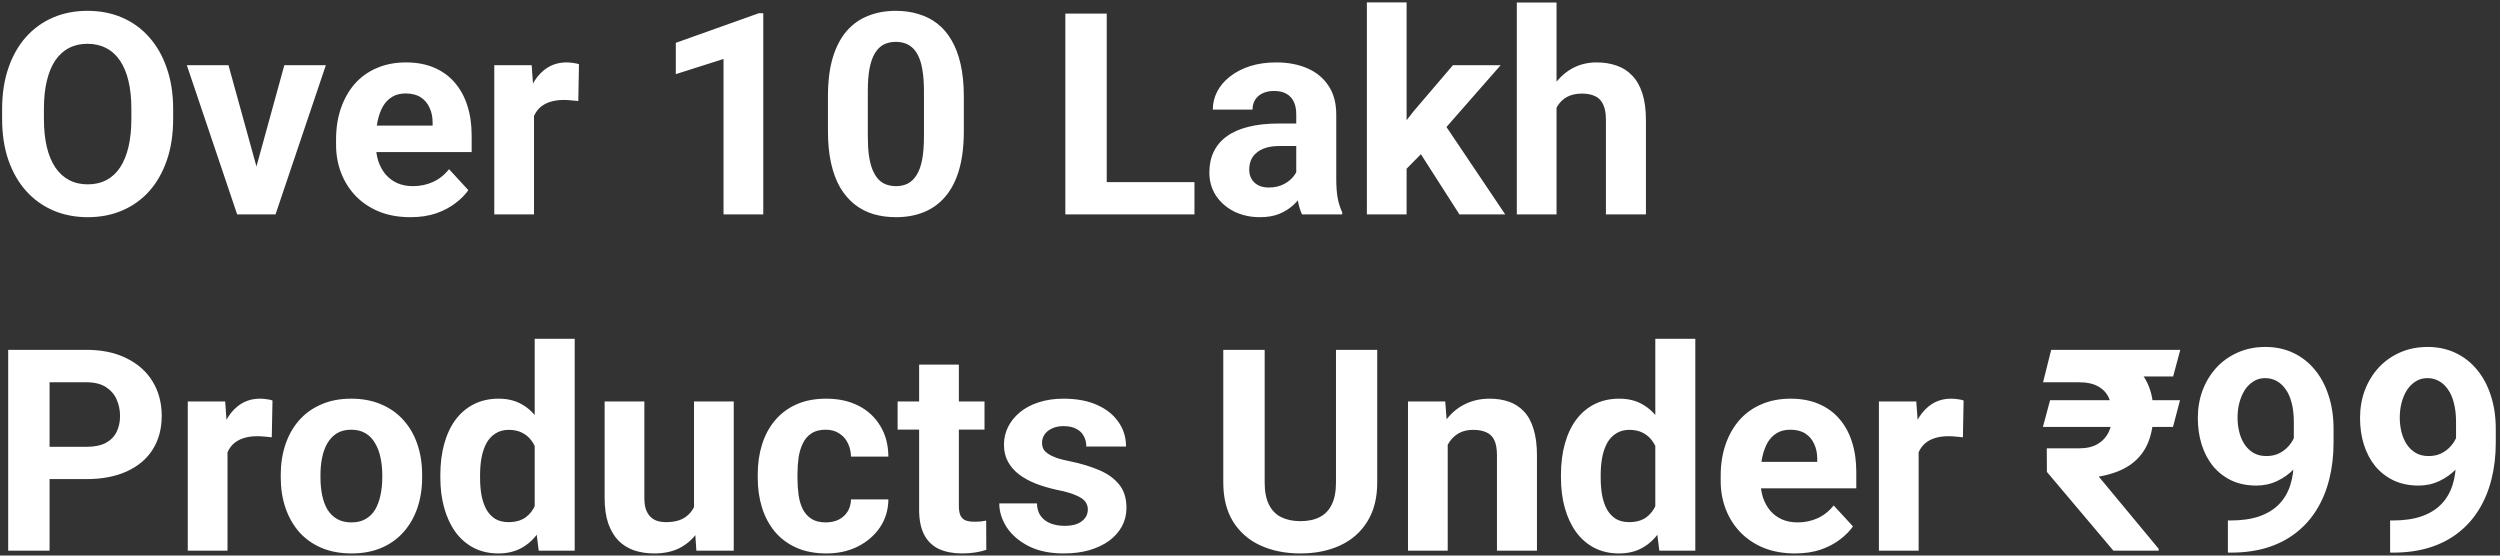 <svg width="513" height="114" viewBox="0 0 513 114" fill="none" xmlns="http://www.w3.org/2000/svg">
<rect x="0" y="0" width="513" height="114" fill="#333333" stroke="none"/>
<path d="M35.532 22.432V24.385C35.532 27.517 35.108 30.329 34.259 32.819C33.41 35.31 32.211 37.433 30.664 39.188C29.117 40.924 27.267 42.255 25.116 43.179C22.984 44.104 20.616 44.566 18.012 44.566C15.426 44.566 13.058 44.104 10.907 43.179C8.775 42.255 6.926 40.924 5.359 39.188C3.793 37.433 2.576 35.31 1.708 32.819C0.859 30.329 0.434 27.517 0.434 24.385V22.432C0.434 19.28 0.859 16.469 1.708 13.997C2.557 11.506 3.755 9.383 5.303 7.628C6.869 5.873 8.718 4.533 10.851 3.609C13.002 2.684 15.37 2.222 17.955 2.222C20.559 2.222 22.927 2.684 25.06 3.609C27.211 4.533 29.06 5.873 30.607 7.628C32.173 9.383 33.381 11.506 34.23 13.997C35.098 16.469 35.532 19.28 35.532 22.432ZM26.956 24.385V22.375C26.956 20.186 26.758 18.261 26.362 16.601C25.965 14.94 25.38 13.544 24.607 12.412C23.833 11.28 22.89 10.43 21.776 9.864C20.663 9.279 19.389 8.987 17.955 8.987C16.521 8.987 15.247 9.279 14.134 9.864C13.039 10.43 12.105 11.28 11.332 12.412C10.577 13.544 10.001 14.94 9.605 16.601C9.209 18.261 9.011 20.186 9.011 22.375V24.385C9.011 26.555 9.209 28.479 9.605 30.159C10.001 31.819 10.586 33.225 11.36 34.376C12.134 35.508 13.077 36.367 14.19 36.952C15.304 37.537 16.578 37.83 18.012 37.83C19.446 37.83 20.72 37.537 21.833 36.952C22.946 36.367 23.88 35.508 24.635 34.376C25.39 33.225 25.965 31.819 26.362 30.159C26.758 28.479 26.956 26.555 26.956 24.385ZM51.553 38.056L58.346 13.374H66.866L56.535 44H51.383L51.553 38.056ZM46.883 13.374L53.704 38.084L53.846 44H48.666L38.335 13.374H46.883ZM84.217 44.566C81.839 44.566 79.707 44.189 77.82 43.434C75.933 42.66 74.329 41.594 73.008 40.235C71.706 38.877 70.706 37.301 70.008 35.508C69.31 33.697 68.961 31.772 68.961 29.734V28.602C68.961 26.281 69.291 24.158 69.951 22.233C70.612 20.309 71.555 18.639 72.782 17.224C74.027 15.808 75.537 14.723 77.311 13.968C79.084 13.195 81.085 12.808 83.311 12.808C85.481 12.808 87.406 13.166 89.085 13.883C90.765 14.601 92.171 15.62 93.303 16.94C94.454 18.261 95.322 19.846 95.907 21.696C96.492 23.526 96.784 25.564 96.784 27.81V31.206H72.442V25.772H88.774V25.149C88.774 24.017 88.567 23.007 88.151 22.12C87.755 21.215 87.151 20.497 86.34 19.969C85.528 19.441 84.491 19.177 83.226 19.177C82.151 19.177 81.226 19.412 80.452 19.884C79.679 20.356 79.047 21.016 78.556 21.866C78.084 22.715 77.726 23.715 77.48 24.866C77.254 25.998 77.141 27.244 77.141 28.602V29.734C77.141 30.961 77.311 32.093 77.65 33.131C78.009 34.169 78.509 35.065 79.15 35.82C79.811 36.575 80.603 37.16 81.528 37.575C82.472 37.99 83.538 38.197 84.726 38.197C86.198 38.197 87.566 37.914 88.831 37.348C90.114 36.763 91.218 35.886 92.142 34.716L96.105 39.018C95.463 39.943 94.586 40.83 93.473 41.679C92.378 42.528 91.057 43.226 89.51 43.774C87.963 44.302 86.198 44.566 84.217 44.566ZM109.578 20.054V44H101.426V13.374H109.097L109.578 20.054ZM118.806 13.176L118.664 20.733C118.268 20.677 117.787 20.63 117.221 20.592C116.673 20.535 116.173 20.507 115.72 20.507C114.569 20.507 113.569 20.658 112.72 20.96C111.89 21.243 111.192 21.667 110.625 22.233C110.078 22.8 109.663 23.488 109.38 24.3C109.116 25.111 108.965 26.036 108.927 27.074L107.286 26.564C107.286 24.583 107.484 22.762 107.88 21.101C108.276 19.422 108.852 17.959 109.607 16.714C110.38 15.469 111.324 14.506 112.437 13.827C113.55 13.148 114.824 12.808 116.258 12.808C116.711 12.808 117.173 12.846 117.645 12.921C118.117 12.978 118.504 13.063 118.806 13.176ZM156.621 2.703V44H148.469V12.1L138.676 15.214V8.789L155.744 2.703H156.621ZM197.777 19.771V26.904C197.777 29.998 197.446 32.669 196.786 34.914C196.125 37.141 195.172 38.971 193.927 40.405C192.7 41.821 191.238 42.868 189.54 43.547C187.841 44.226 185.954 44.566 183.879 44.566C182.218 44.566 180.671 44.358 179.237 43.943C177.803 43.509 176.51 42.84 175.359 41.934C174.227 41.028 173.246 39.886 172.415 38.509C171.604 37.112 170.981 35.452 170.547 33.527C170.113 31.602 169.896 29.395 169.896 26.904V19.771C169.896 16.676 170.226 14.025 170.887 11.817C171.566 9.591 172.519 7.77 173.746 6.354C174.991 4.939 176.463 3.901 178.161 3.241C179.859 2.562 181.746 2.222 183.822 2.222C185.483 2.222 187.021 2.439 188.436 2.873C189.87 3.288 191.163 3.939 192.314 4.826C193.465 5.713 194.446 6.854 195.257 8.251C196.069 9.628 196.691 11.28 197.125 13.204C197.56 15.11 197.777 17.299 197.777 19.771ZM189.596 27.979V18.667C189.596 17.176 189.511 15.874 189.342 14.761C189.191 13.648 188.955 12.704 188.634 11.931C188.313 11.138 187.917 10.496 187.445 10.006C186.973 9.515 186.436 9.157 185.832 8.93C185.228 8.704 184.558 8.59 183.822 8.59C182.898 8.59 182.077 8.77 181.36 9.128C180.661 9.487 180.067 10.062 179.576 10.855C179.086 11.629 178.708 12.666 178.444 13.968C178.199 15.252 178.076 16.818 178.076 18.667V27.979C178.076 29.47 178.152 30.782 178.303 31.914C178.473 33.046 178.718 34.018 179.039 34.829C179.378 35.622 179.775 36.273 180.227 36.782C180.699 37.273 181.237 37.631 181.841 37.858C182.464 38.084 183.143 38.197 183.879 38.197C184.785 38.197 185.587 38.018 186.285 37.66C187.002 37.282 187.606 36.697 188.096 35.905C188.606 35.093 188.983 34.037 189.228 32.735C189.474 31.433 189.596 29.848 189.596 27.979ZM245.102 37.377V44H224.355V37.377H245.102ZM227.1 2.788V44H218.609V2.788H227.1ZM265.991 37.094V23.451C265.991 22.469 265.831 21.63 265.51 20.931C265.19 20.214 264.689 19.658 264.01 19.262C263.35 18.865 262.491 18.667 261.434 18.667C260.529 18.667 259.746 18.827 259.085 19.148C258.425 19.45 257.915 19.894 257.557 20.479C257.198 21.045 257.019 21.715 257.019 22.488H248.867C248.867 21.186 249.169 19.95 249.773 18.78C250.377 17.61 251.254 16.582 252.405 15.695C253.556 14.789 254.924 14.082 256.509 13.572C258.113 13.063 259.906 12.808 261.887 12.808C264.265 12.808 266.378 13.204 268.228 13.997C270.077 14.789 271.53 15.978 272.587 17.563C273.662 19.148 274.2 21.13 274.2 23.507V36.612C274.2 38.292 274.304 39.669 274.511 40.745C274.719 41.802 275.021 42.726 275.417 43.519V44H267.18C266.784 43.17 266.482 42.132 266.275 40.886C266.086 39.622 265.991 38.358 265.991 37.094ZM267.067 25.347L267.124 29.961H262.567C261.491 29.961 260.557 30.083 259.764 30.329C258.972 30.574 258.321 30.923 257.811 31.376C257.302 31.81 256.924 32.319 256.679 32.904C256.453 33.489 256.339 34.131 256.339 34.829C256.339 35.527 256.5 36.16 256.821 36.726C257.141 37.273 257.604 37.707 258.208 38.028C258.811 38.33 259.519 38.48 260.33 38.48C261.557 38.48 262.623 38.235 263.529 37.745C264.435 37.254 265.133 36.65 265.624 35.933C266.133 35.216 266.397 34.537 266.416 33.895L268.567 37.348C268.265 38.122 267.85 38.924 267.322 39.754C266.812 40.584 266.161 41.368 265.369 42.104C264.576 42.821 263.623 43.415 262.51 43.887C261.397 44.34 260.076 44.566 258.547 44.566C256.604 44.566 254.839 44.179 253.254 43.406C251.688 42.613 250.443 41.528 249.518 40.151C248.612 38.754 248.159 37.169 248.159 35.395C248.159 33.791 248.461 32.367 249.065 31.121C249.669 29.876 250.556 28.828 251.726 27.979C252.915 27.111 254.396 26.46 256.17 26.026C257.943 25.573 260 25.347 262.34 25.347H267.067ZM288.635 0.495V44H280.484V0.495H288.635ZM307.939 13.374L294.636 28.546L287.503 35.763L284.531 29.876L290.192 22.686L298.146 13.374H307.939ZM299.476 44L290.419 29.848L296.051 24.922L308.874 44H299.476ZM319.403 0.524V44H311.251V0.524H319.403ZM318.242 27.611H316.006C316.025 25.479 316.308 23.517 316.856 21.724C317.403 19.913 318.186 18.346 319.205 17.025C320.224 15.686 321.441 14.648 322.856 13.912C324.29 13.176 325.875 12.808 327.611 12.808C329.121 12.808 330.489 13.025 331.716 13.459C332.961 13.874 334.027 14.553 334.914 15.497C335.82 16.422 336.518 17.639 337.009 19.148C337.499 20.658 337.745 22.488 337.745 24.639V44H329.536V24.583C329.536 23.224 329.338 22.158 328.942 21.384C328.564 20.592 328.008 20.035 327.272 19.714C326.555 19.375 325.668 19.205 324.611 19.205C323.441 19.205 322.441 19.422 321.611 19.856C320.799 20.29 320.148 20.894 319.658 21.667C319.167 22.422 318.809 23.309 318.582 24.328C318.356 25.347 318.242 26.442 318.242 27.611ZM17.729 98.31H7.227V91.686H17.729C19.351 91.686 20.672 91.422 21.691 90.894C22.71 90.347 23.456 89.592 23.927 88.629C24.399 87.667 24.635 86.582 24.635 85.374C24.635 84.148 24.399 83.006 23.927 81.949C23.456 80.893 22.71 80.044 21.691 79.402C20.672 78.76 19.351 78.44 17.729 78.44H10.171V113H1.68V71.788H17.729C20.955 71.788 23.72 72.373 26.022 73.543C28.343 74.694 30.117 76.288 31.343 78.326C32.57 80.364 33.183 82.695 33.183 85.318C33.183 87.978 32.57 90.281 31.343 92.224C30.117 94.168 28.343 95.668 26.022 96.725C23.72 97.781 20.955 98.31 17.729 98.31ZM46.685 89.054V113H38.533V82.374H46.203L46.685 89.054ZM55.912 82.176L55.77 89.733C55.374 89.677 54.893 89.629 54.327 89.592C53.78 89.535 53.28 89.507 52.827 89.507C51.676 89.507 50.676 89.658 49.826 89.96C48.996 90.243 48.298 90.667 47.732 91.234C47.185 91.8 46.77 92.488 46.486 93.3C46.222 94.111 46.071 95.036 46.033 96.074L44.392 95.564C44.392 93.583 44.59 91.762 44.986 90.101C45.383 88.422 45.958 86.959 46.713 85.714C47.486 84.469 48.43 83.506 49.543 82.827C50.657 82.148 51.93 81.808 53.364 81.808C53.817 81.808 54.28 81.846 54.752 81.921C55.223 81.978 55.61 82.063 55.912 82.176ZM57.61 97.998V97.404C57.61 95.158 57.931 93.092 58.573 91.205C59.214 89.299 60.148 87.648 61.375 86.252C62.601 84.855 64.111 83.77 65.904 82.997C67.696 82.204 69.753 81.808 72.074 81.808C74.395 81.808 76.461 82.204 78.273 82.997C80.084 83.77 81.603 84.855 82.83 86.252C84.075 87.648 85.019 89.299 85.66 91.205C86.302 93.092 86.623 95.158 86.623 97.404V97.998C86.623 100.225 86.302 102.291 85.66 104.197C85.019 106.084 84.075 107.735 82.83 109.151C81.603 110.547 80.094 111.632 78.301 112.406C76.509 113.179 74.452 113.566 72.131 113.566C69.81 113.566 67.743 113.179 65.932 112.406C64.139 111.632 62.62 110.547 61.375 109.151C60.148 107.735 59.214 106.084 58.573 104.197C57.931 102.291 57.61 100.225 57.61 97.998ZM65.762 97.404V97.998C65.762 99.281 65.875 100.48 66.102 101.593C66.328 102.706 66.687 103.688 67.177 104.537C67.687 105.367 68.347 106.018 69.159 106.49C69.97 106.962 70.961 107.197 72.131 107.197C73.263 107.197 74.235 106.962 75.046 106.49C75.858 106.018 76.509 105.367 76.999 104.537C77.49 103.688 77.848 102.706 78.075 101.593C78.32 100.48 78.443 99.281 78.443 97.998V97.404C78.443 96.159 78.32 94.989 78.075 93.894C77.848 92.781 77.48 91.8 76.971 90.95C76.48 90.082 75.829 89.403 75.018 88.912C74.206 88.422 73.225 88.177 72.074 88.177C70.923 88.177 69.942 88.422 69.13 88.912C68.338 89.403 67.687 90.082 67.177 90.95C66.687 91.8 66.328 92.781 66.102 93.894C65.875 94.989 65.762 96.159 65.762 97.404ZM109.72 106.32V69.524H117.928V113H110.541L109.72 106.32ZM90.359 98.055V97.461C90.359 95.121 90.623 92.998 91.152 91.092C91.68 89.167 92.454 87.516 93.473 86.139C94.492 84.761 95.746 83.695 97.237 82.94C98.728 82.185 100.426 81.808 102.332 81.808C104.125 81.808 105.691 82.185 107.031 82.94C108.389 83.695 109.54 84.77 110.484 86.167C111.446 87.544 112.22 89.177 112.805 91.064C113.39 92.932 113.815 94.979 114.079 97.206V98.508C113.815 100.64 113.39 102.622 112.805 104.452C112.22 106.282 111.446 107.886 110.484 109.264C109.54 110.622 108.389 111.679 107.031 112.434C105.672 113.189 104.087 113.566 102.276 113.566C100.37 113.566 98.671 113.179 97.181 112.406C95.709 111.632 94.463 110.547 93.444 109.151C92.444 107.754 91.68 106.112 91.152 104.225C90.623 102.338 90.359 100.282 90.359 98.055ZM98.511 97.461V98.055C98.511 99.319 98.605 100.499 98.794 101.593C99.002 102.688 99.332 103.659 99.785 104.509C100.256 105.339 100.86 105.99 101.596 106.462C102.351 106.914 103.266 107.141 104.342 107.141C105.738 107.141 106.889 106.83 107.795 106.207C108.701 105.565 109.39 104.688 109.861 103.574C110.352 102.461 110.635 101.178 110.71 99.725V96.017C110.654 94.828 110.484 93.762 110.201 92.819C109.937 91.856 109.54 91.035 109.012 90.356C108.503 89.677 107.861 89.148 107.087 88.771C106.333 88.394 105.436 88.205 104.398 88.205C103.342 88.205 102.436 88.45 101.681 88.941C100.926 89.412 100.313 90.064 99.841 90.894C99.388 91.724 99.049 92.705 98.822 93.838C98.615 94.951 98.511 96.159 98.511 97.461ZM142.412 105.669V82.374H150.564V113H142.893L142.412 105.669ZM143.318 99.385L145.724 99.329C145.724 101.367 145.488 103.263 145.016 105.018C144.544 106.754 143.837 108.264 142.893 109.547C141.95 110.811 140.761 111.802 139.327 112.519C137.893 113.217 136.204 113.566 134.26 113.566C132.769 113.566 131.392 113.359 130.128 112.943C128.882 112.509 127.807 111.839 126.901 110.934C126.014 110.009 125.316 108.83 124.806 107.396C124.316 105.943 124.07 104.197 124.07 102.159V82.374H132.222V102.216C132.222 103.122 132.326 103.886 132.534 104.509C132.76 105.131 133.071 105.641 133.468 106.037C133.864 106.433 134.326 106.716 134.855 106.886C135.402 107.056 136.006 107.141 136.666 107.141C138.345 107.141 139.666 106.801 140.629 106.122C141.61 105.443 142.299 104.518 142.695 103.348C143.11 102.159 143.318 100.838 143.318 99.385ZM169.443 107.197C170.443 107.197 171.33 107.009 172.104 106.631C172.878 106.235 173.481 105.688 173.915 104.99C174.368 104.273 174.604 103.433 174.623 102.471H182.294C182.275 104.622 181.699 106.537 180.567 108.216C179.435 109.877 177.916 111.188 176.01 112.151C174.104 113.094 171.972 113.566 169.613 113.566C167.235 113.566 165.16 113.17 163.386 112.377C161.631 111.585 160.169 110.49 158.999 109.094C157.829 107.679 156.951 106.037 156.366 104.169C155.781 102.282 155.489 100.263 155.489 98.112V97.291C155.489 95.121 155.781 93.102 156.366 91.234C156.951 89.347 157.829 87.705 158.999 86.308C160.169 84.893 161.631 83.789 163.386 82.997C165.141 82.204 167.198 81.808 169.556 81.808C172.066 81.808 174.265 82.289 176.152 83.251C178.057 84.214 179.548 85.591 180.624 87.384C181.718 89.158 182.275 91.262 182.294 93.696H174.623C174.604 92.677 174.387 91.752 173.972 90.922C173.576 90.092 172.991 89.431 172.217 88.941C171.462 88.431 170.528 88.177 169.415 88.177C168.226 88.177 167.254 88.431 166.5 88.941C165.745 89.431 165.16 90.111 164.745 90.979C164.329 91.828 164.037 92.8 163.867 93.894C163.716 94.97 163.641 96.102 163.641 97.291V98.112C163.641 99.3 163.716 100.442 163.867 101.536C164.018 102.631 164.301 103.603 164.716 104.452C165.15 105.301 165.745 105.971 166.5 106.462C167.254 106.952 168.236 107.197 169.443 107.197ZM202.022 82.374V88.148H184.19V82.374H202.022ZM188.606 74.817H196.758V103.773C196.758 104.659 196.871 105.339 197.097 105.811C197.343 106.282 197.701 106.613 198.173 106.801C198.645 106.971 199.239 107.056 199.956 107.056C200.465 107.056 200.918 107.037 201.315 106.999C201.73 106.943 202.079 106.886 202.362 106.83L202.39 112.83C201.692 113.057 200.937 113.236 200.126 113.368C199.314 113.5 198.418 113.566 197.437 113.566C195.644 113.566 194.078 113.274 192.738 112.689C191.417 112.085 190.398 111.122 189.681 109.802C188.964 108.481 188.606 106.745 188.606 104.593V74.817ZM223.223 104.537C223.223 103.952 223.053 103.423 222.713 102.952C222.374 102.48 221.741 102.046 220.817 101.65C219.911 101.235 218.6 100.857 216.882 100.518C215.335 100.178 213.891 99.753 212.552 99.244C211.231 98.715 210.08 98.083 209.098 97.347C208.136 96.611 207.381 95.743 206.834 94.743C206.287 93.724 206.013 92.564 206.013 91.262C206.013 89.979 206.287 88.771 206.834 87.639C207.4 86.507 208.202 85.506 209.24 84.638C210.297 83.751 211.58 83.063 213.089 82.572C214.618 82.063 216.335 81.808 218.241 81.808C220.902 81.808 223.185 82.233 225.091 83.082C227.016 83.931 228.487 85.101 229.506 86.591C230.544 88.063 231.063 89.743 231.063 91.63H222.911C222.911 90.837 222.741 90.13 222.402 89.507C222.081 88.865 221.572 88.365 220.873 88.007C220.194 87.629 219.307 87.441 218.213 87.441C217.307 87.441 216.524 87.601 215.863 87.922C215.203 88.224 214.693 88.639 214.335 89.167C213.995 89.677 213.825 90.243 213.825 90.865C213.825 91.337 213.92 91.762 214.108 92.139C214.316 92.498 214.646 92.828 215.099 93.13C215.552 93.432 216.137 93.715 216.854 93.979C217.59 94.224 218.496 94.451 219.571 94.658C221.779 95.111 223.751 95.706 225.487 96.442C227.223 97.159 228.601 98.14 229.62 99.385C230.639 100.612 231.148 102.225 231.148 104.225C231.148 105.584 230.846 106.83 230.242 107.962C229.638 109.094 228.77 110.085 227.638 110.934C226.506 111.764 225.147 112.415 223.562 112.887C221.996 113.34 220.232 113.566 218.269 113.566C215.42 113.566 213.005 113.057 211.023 112.038C209.061 111.019 207.57 109.726 206.551 108.16C205.551 106.575 205.051 104.952 205.051 103.291H212.778C212.816 104.405 213.099 105.301 213.627 105.98C214.175 106.66 214.863 107.15 215.694 107.452C216.543 107.754 217.458 107.905 218.439 107.905C219.496 107.905 220.373 107.764 221.071 107.481C221.77 107.179 222.298 106.782 222.657 106.292C223.034 105.782 223.223 105.197 223.223 104.537ZM274.143 71.788H282.607V99.017C282.607 102.188 281.927 104.858 280.569 107.028C279.229 109.198 277.37 110.83 274.992 111.924C272.634 113.019 269.916 113.566 266.841 113.566C263.765 113.566 261.029 113.019 258.632 111.924C256.255 110.83 254.386 109.198 253.028 107.028C251.688 104.858 251.018 102.188 251.018 99.017V71.788H259.51V99.017C259.51 100.867 259.802 102.376 260.387 103.546C260.972 104.716 261.812 105.575 262.906 106.122C264.02 106.669 265.331 106.943 266.841 106.943C268.388 106.943 269.699 106.669 270.775 106.122C271.869 105.575 272.7 104.716 273.266 103.546C273.851 102.376 274.143 100.867 274.143 99.017V71.788ZM297.07 88.912V113H288.919V82.374H296.561L297.07 88.912ZM295.882 96.611H293.674C293.674 94.347 293.966 92.309 294.551 90.498C295.136 88.667 295.957 87.11 297.014 85.827C298.07 84.525 299.325 83.534 300.778 82.855C302.25 82.157 303.892 81.808 305.703 81.808C307.137 81.808 308.449 82.016 309.638 82.431C310.827 82.846 311.846 83.506 312.695 84.412C313.563 85.318 314.223 86.516 314.676 88.007C315.148 89.497 315.384 91.318 315.384 93.47V113H307.175V93.441C307.175 92.083 306.987 91.026 306.609 90.271C306.232 89.516 305.675 88.988 304.939 88.686C304.222 88.365 303.335 88.205 302.278 88.205C301.184 88.205 300.231 88.422 299.42 88.856C298.627 89.29 297.967 89.894 297.438 90.667C296.929 91.422 296.542 92.309 296.278 93.328C296.014 94.347 295.882 95.442 295.882 96.611ZM339.669 106.32V69.524H347.878V113H340.49L339.669 106.32ZM320.309 98.055V97.461C320.309 95.121 320.573 92.998 321.101 91.092C321.63 89.167 322.403 87.516 323.422 86.139C324.441 84.761 325.696 83.695 327.187 82.94C328.678 82.185 330.376 81.808 332.282 81.808C334.074 81.808 335.641 82.185 336.98 82.94C338.339 83.695 339.49 84.77 340.434 86.167C341.396 87.544 342.17 89.177 342.755 91.064C343.34 92.932 343.764 94.979 344.028 97.206V98.508C343.764 100.64 343.34 102.622 342.755 104.452C342.17 106.282 341.396 107.886 340.434 109.264C339.49 110.622 338.339 111.679 336.98 112.434C335.622 113.189 334.037 113.566 332.225 113.566C330.319 113.566 328.621 113.179 327.13 112.406C325.658 111.632 324.413 110.547 323.394 109.151C322.394 107.754 321.63 106.112 321.101 104.225C320.573 102.338 320.309 100.282 320.309 98.055ZM328.461 97.461V98.055C328.461 99.319 328.555 100.499 328.744 101.593C328.951 102.688 329.281 103.659 329.734 104.509C330.206 105.339 330.81 105.99 331.546 106.462C332.301 106.914 333.216 107.141 334.291 107.141C335.688 107.141 336.839 106.83 337.745 106.207C338.65 105.565 339.339 104.688 339.811 103.574C340.301 102.461 340.585 101.178 340.66 99.725V96.017C340.603 94.828 340.434 93.762 340.151 92.819C339.886 91.856 339.49 91.035 338.962 90.356C338.452 89.677 337.811 89.148 337.037 88.771C336.282 88.394 335.386 88.205 334.348 88.205C333.291 88.205 332.386 88.45 331.631 88.941C330.876 89.412 330.263 90.064 329.791 90.894C329.338 91.724 328.998 92.705 328.772 93.838C328.564 94.951 328.461 96.159 328.461 97.461ZM368.342 113.566C365.965 113.566 363.832 113.189 361.945 112.434C360.058 111.66 358.454 110.594 357.133 109.235C355.831 107.877 354.831 106.301 354.133 104.509C353.435 102.697 353.086 100.772 353.086 98.734V97.602C353.086 95.281 353.416 93.158 354.077 91.234C354.737 89.309 355.681 87.639 356.907 86.224C358.152 84.808 359.662 83.723 361.436 82.968C363.21 82.195 365.21 81.808 367.437 81.808C369.607 81.808 371.531 82.166 373.211 82.883C374.89 83.601 376.296 84.62 377.428 85.94C378.579 87.261 379.447 88.846 380.032 90.696C380.617 92.526 380.91 94.564 380.91 96.81V100.206H356.567V94.772H372.899V94.149C372.899 93.017 372.692 92.007 372.277 91.12C371.88 90.215 371.277 89.497 370.465 88.969C369.654 88.441 368.616 88.177 367.352 88.177C366.276 88.177 365.351 88.412 364.578 88.884C363.804 89.356 363.172 90.016 362.681 90.865C362.21 91.715 361.851 92.715 361.606 93.866C361.379 94.998 361.266 96.243 361.266 97.602V98.734C361.266 99.961 361.436 101.093 361.776 102.131C362.134 103.169 362.634 104.065 363.276 104.82C363.936 105.575 364.729 106.16 365.653 106.575C366.597 106.99 367.663 107.197 368.852 107.197C370.324 107.197 371.692 106.914 372.956 106.348C374.239 105.763 375.343 104.886 376.268 103.716L380.23 108.018C379.589 108.943 378.711 109.83 377.598 110.679C376.504 111.528 375.183 112.226 373.635 112.774C372.088 113.302 370.324 113.566 368.342 113.566ZM393.704 89.054V113H385.552V82.374H393.222L393.704 89.054ZM402.931 82.176L402.789 89.733C402.393 89.677 401.912 89.629 401.346 89.592C400.799 89.535 400.299 89.507 399.846 89.507C398.695 89.507 397.695 89.658 396.845 89.96C396.015 90.243 395.317 90.667 394.751 91.234C394.204 91.8 393.788 92.488 393.505 93.3C393.241 94.111 393.09 95.036 393.053 96.074L391.411 95.564C391.411 93.583 391.609 91.762 392.005 90.101C392.402 88.422 392.977 86.959 393.732 85.714C394.506 84.469 395.449 83.506 396.562 82.827C397.676 82.148 398.949 81.808 400.384 81.808C400.836 81.808 401.299 81.846 401.77 81.921C402.242 81.978 402.629 82.063 402.931 82.176ZM447.341 82.119L445.898 87.61H419.206L420.678 82.119H447.341ZM433.67 113L420.027 96.838L419.999 91.998H426.651C428.198 91.998 429.472 91.696 430.472 91.092C431.472 90.488 432.217 89.677 432.708 88.658C433.198 87.62 433.444 86.469 433.444 85.204C433.444 83.884 433.217 82.714 432.764 81.695C432.312 80.676 431.585 79.883 430.585 79.317C429.585 78.732 428.254 78.44 426.594 78.44H419.235L420.905 71.788H426.594C429.991 71.788 432.821 72.297 435.085 73.316C437.35 74.335 439.048 75.807 440.18 77.732C441.312 79.638 441.879 81.949 441.879 84.667C441.879 87.044 441.501 89.129 440.746 90.922C439.992 92.715 438.793 94.196 437.152 95.366C435.51 96.517 433.349 97.329 430.67 97.8L442.954 112.604V113H433.67ZM447.398 71.788L445.926 77.251H423.82L425.292 71.788H447.398ZM457.163 106.801H457.701C459.965 106.801 461.909 106.528 463.532 105.98C465.174 105.414 466.523 104.603 467.58 103.546C468.636 102.489 469.419 101.197 469.929 99.668C470.438 98.121 470.693 96.366 470.693 94.404V86.591C470.693 85.101 470.542 83.789 470.24 82.657C469.957 81.525 469.542 80.591 468.995 79.855C468.466 79.1 467.844 78.534 467.127 78.157C466.428 77.779 465.655 77.591 464.806 77.591C463.9 77.591 463.098 77.817 462.4 78.27C461.702 78.704 461.107 79.298 460.616 80.053C460.145 80.808 459.777 81.676 459.513 82.657C459.267 83.619 459.145 84.629 459.145 85.686C459.145 86.742 459.267 87.752 459.513 88.714C459.758 89.658 460.126 90.498 460.616 91.234C461.107 91.951 461.72 92.526 462.456 92.96C463.192 93.375 464.06 93.583 465.06 93.583C466.023 93.583 466.881 93.403 467.636 93.045C468.41 92.668 469.061 92.177 469.589 91.573C470.136 90.969 470.552 90.299 470.835 89.564C471.136 88.828 471.287 88.082 471.287 87.327L473.976 88.799C473.976 90.12 473.693 91.422 473.127 92.705C472.561 93.989 471.769 95.158 470.75 96.215C469.75 97.253 468.589 98.083 467.268 98.706C465.947 99.329 464.532 99.64 463.022 99.64C461.098 99.64 459.39 99.291 457.899 98.593C456.408 97.876 455.144 96.894 454.106 95.649C453.087 94.385 452.314 92.913 451.785 91.234C451.257 89.554 450.993 87.733 450.993 85.771C450.993 83.77 451.314 81.893 451.955 80.138C452.616 78.383 453.55 76.836 454.757 75.496C455.984 74.156 457.446 73.109 459.145 72.354C460.862 71.58 462.768 71.194 464.862 71.194C466.957 71.194 468.863 71.599 470.58 72.411C472.297 73.222 473.769 74.373 474.995 75.864C476.222 77.336 477.165 79.1 477.826 81.157C478.505 83.214 478.845 85.497 478.845 88.007V90.837C478.845 93.517 478.552 96.008 477.967 98.31C477.401 100.612 476.543 102.697 475.392 104.565C474.259 106.414 472.844 107.999 471.146 109.32C469.467 110.641 467.513 111.651 465.287 112.349C463.06 113.047 460.569 113.396 457.814 113.396H457.163V106.801ZM490.45 106.801H490.988C493.252 106.801 495.196 106.528 496.819 105.98C498.46 105.414 499.809 104.603 500.866 103.546C501.923 102.489 502.706 101.197 503.215 99.668C503.725 98.121 503.98 96.366 503.98 94.404V86.591C503.98 85.101 503.829 83.789 503.527 82.657C503.244 81.525 502.829 80.591 502.281 79.855C501.753 79.1 501.13 78.534 500.413 78.157C499.715 77.779 498.941 77.591 498.092 77.591C497.187 77.591 496.385 77.817 495.686 78.27C494.988 78.704 494.394 79.298 493.903 80.053C493.431 80.808 493.063 81.676 492.799 82.657C492.554 83.619 492.431 84.629 492.431 85.686C492.431 86.742 492.554 87.752 492.799 88.714C493.045 89.658 493.413 90.498 493.903 91.234C494.394 91.951 495.007 92.526 495.743 92.96C496.479 93.375 497.347 93.583 498.347 93.583C499.309 93.583 500.168 93.403 500.923 93.045C501.696 92.668 502.347 92.177 502.876 91.573C503.423 90.969 503.838 90.299 504.121 89.564C504.423 88.828 504.574 88.082 504.574 87.327L507.263 88.799C507.263 90.12 506.98 91.422 506.414 92.705C505.848 93.989 505.055 95.158 504.036 96.215C503.036 97.253 501.876 98.083 500.555 98.706C499.234 99.329 497.819 99.64 496.309 99.64C494.384 99.64 492.677 99.291 491.186 98.593C489.695 97.876 488.431 96.894 487.393 95.649C486.374 94.385 485.6 92.913 485.072 91.234C484.544 89.554 484.279 87.733 484.279 85.771C484.279 83.77 484.6 81.893 485.242 80.138C485.902 78.383 486.836 76.836 488.044 75.496C489.271 74.156 490.733 73.109 492.431 72.354C494.148 71.58 496.054 71.194 498.149 71.194C500.243 71.194 502.149 71.599 503.866 72.411C505.584 73.222 507.056 74.373 508.282 75.864C509.509 77.336 510.452 79.1 511.113 81.157C511.792 83.214 512.132 85.497 512.132 88.007V90.837C512.132 93.517 511.839 96.008 511.254 98.31C510.688 100.612 509.829 102.697 508.678 104.565C507.546 106.414 506.131 107.999 504.433 109.32C502.753 110.641 500.8 111.651 498.573 112.349C496.347 113.047 493.856 113.396 491.101 113.396H490.45V106.801Z" fill="white"/>
</svg>
